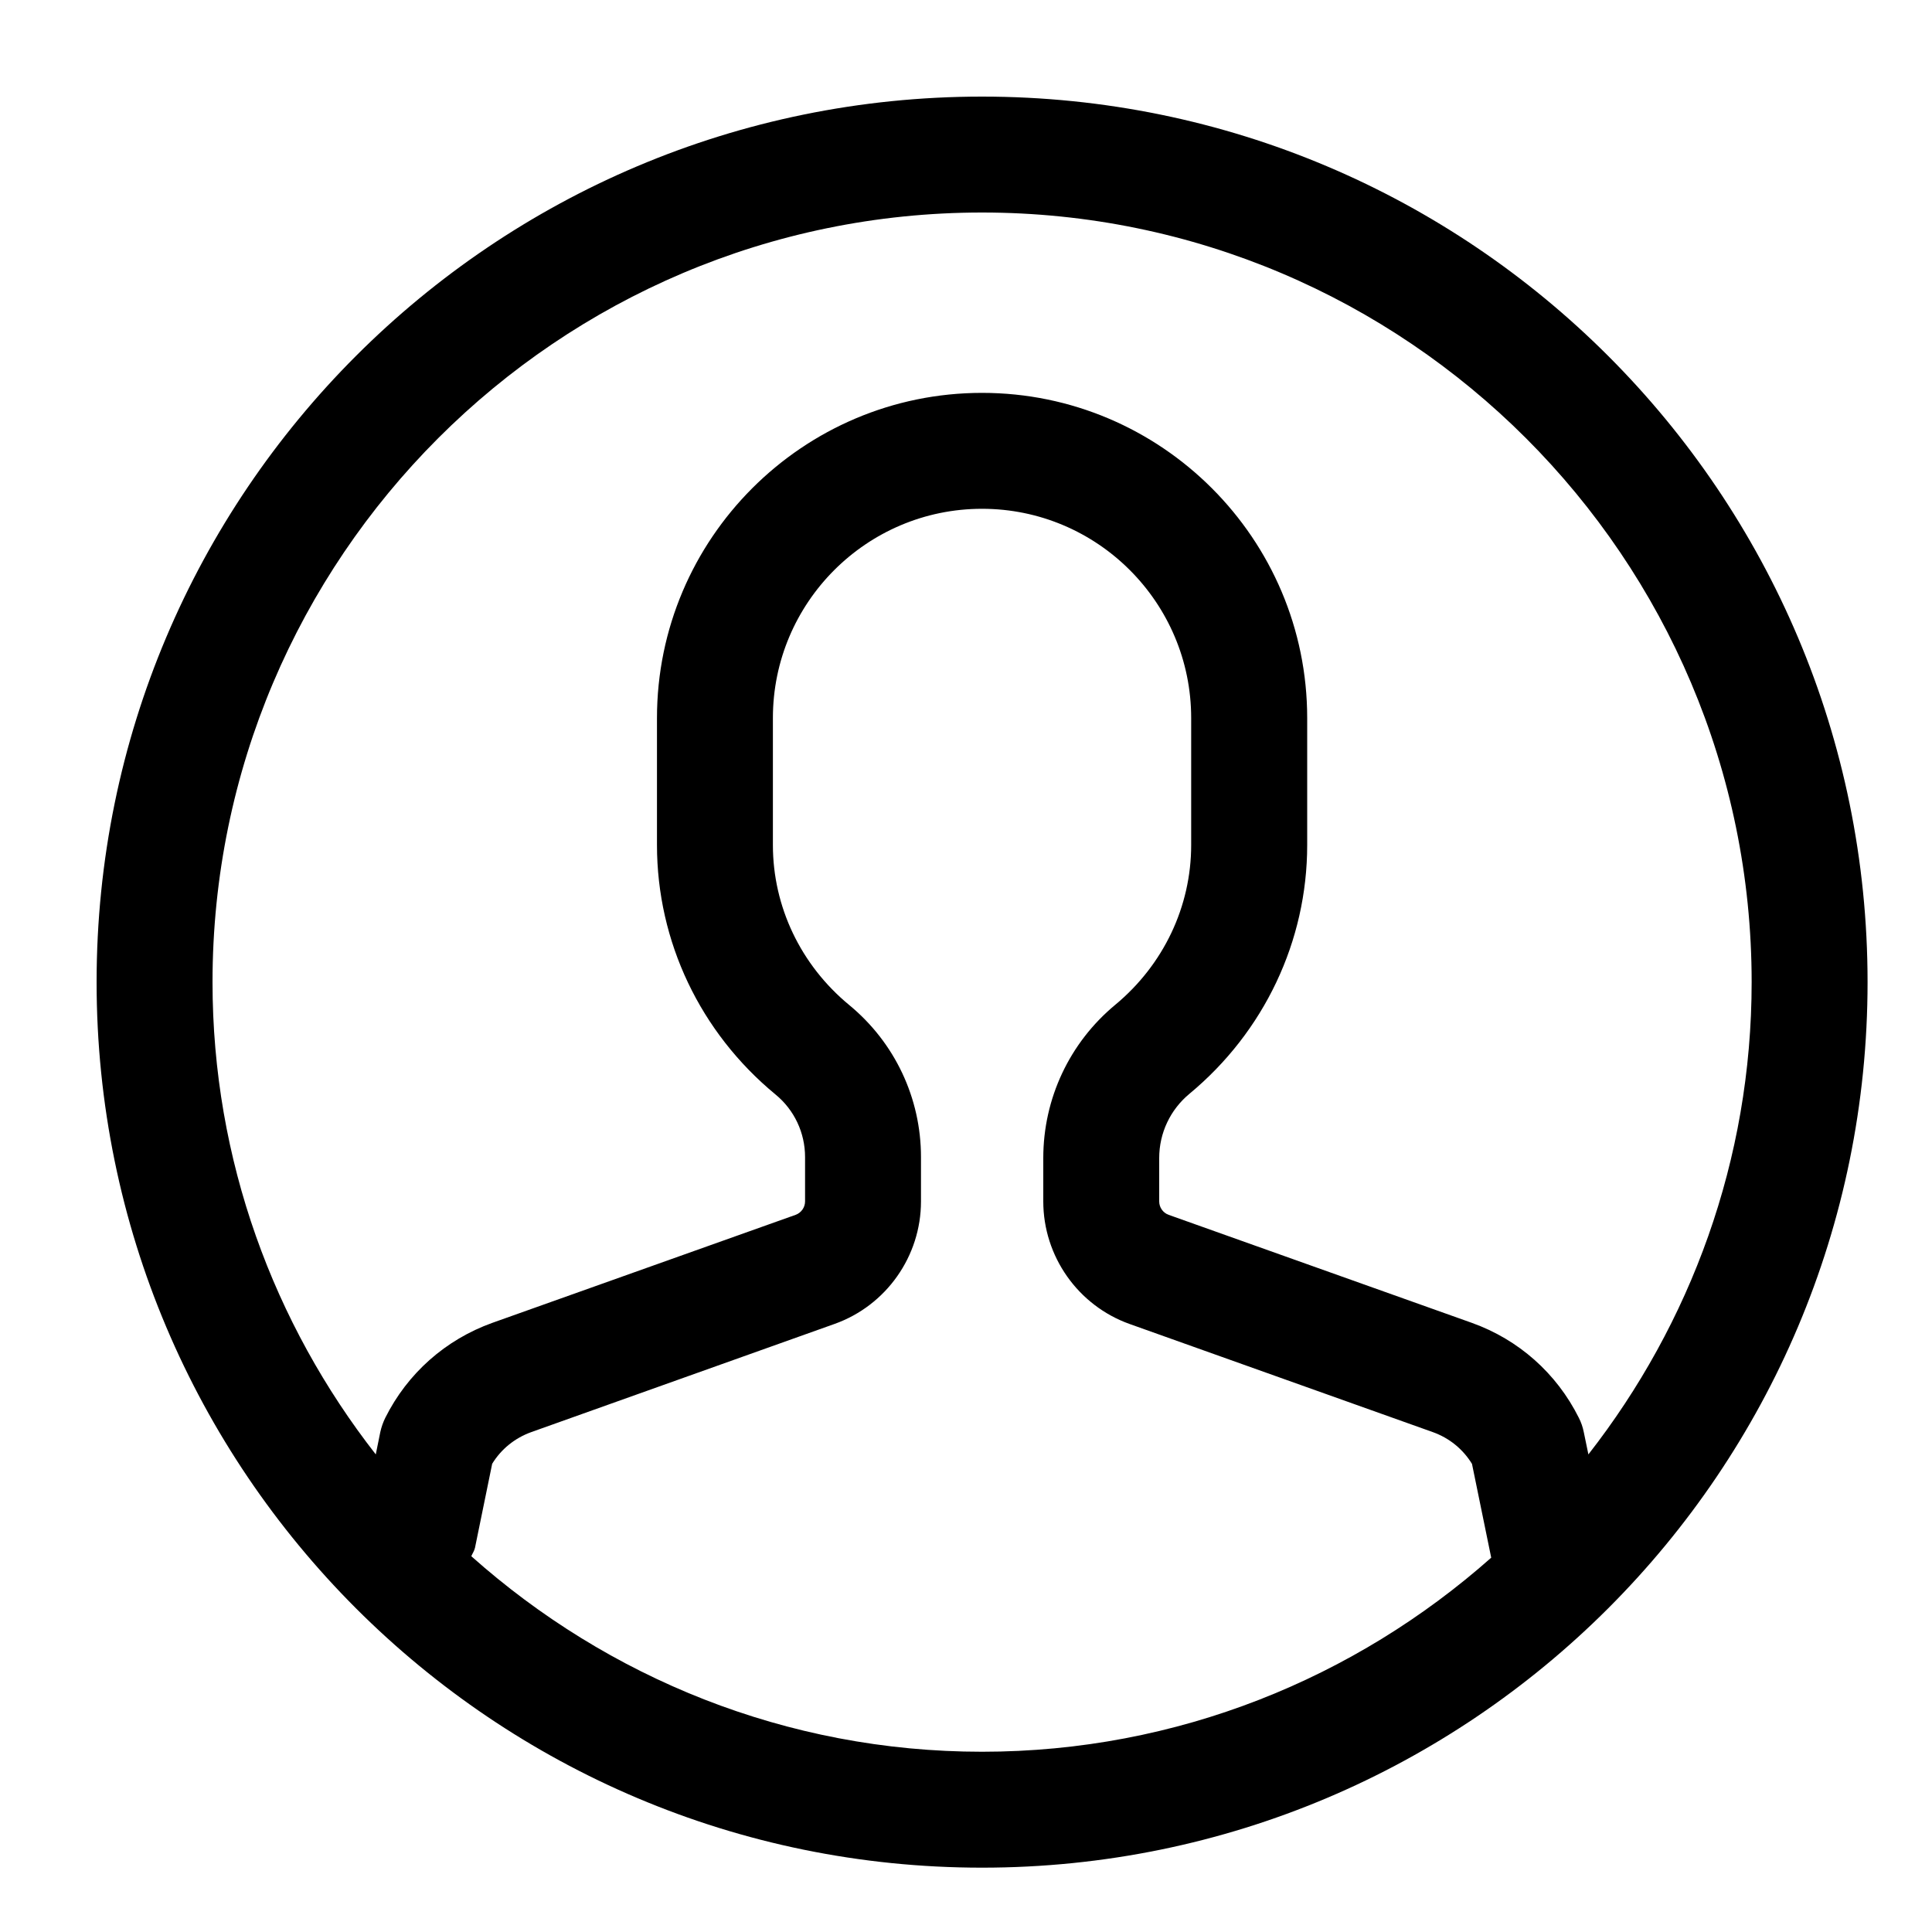 <?xml version="1.0" encoding="UTF-8" standalone="no"?>
<svg width="20px" height="20px" viewBox="0 0 20 20" version="1.1" xmlns="http://www.w3.org/2000/svg" xmlns:xlink="http://www.w3.org/1999/xlink">
    <defs></defs>
    <g id="Icons" stroke="none" stroke-width="1" fill="none" fill-rule="evenodd">
        <g id="Web" transform="translate(-97, -2246)" fill="#000000">
            <g id="user/circle-user-o" transform="translate(97, 2246)">
                <path d="M10.166,1 C5.104,1 1,5.104 1,10.167 C1,15.23 5.104,19.334 10.166,19.334 C15.229,19.334 19.333,15.23 19.333,10.167 C19.333,5.104 15.229,1 10.166,1 L10.166,1 L10.166,1 M4.879,16.11 C4.891,16.08 4.91,16.055 4.917,16.023 L5.095,15.153 C5.188,15.001 5.33,14.886 5.5,14.825 L8.64,13.705 C9.175,13.514 9.534,13.004 9.534,12.437 L9.534,11.978 C9.534,11.367 9.263,10.793 8.791,10.404 C8.289,9.99 8.001,9.386 8.001,8.748 L8.001,7.433 C8.001,6.238 8.972,5.267 10.166,5.267 C11.36,5.267 12.331,6.238 12.331,7.433 L12.331,8.748 C12.331,9.384 12.045,9.986 11.547,10.4 C11.072,10.793 10.8,11.372 10.8,11.988 L10.8,12.437 C10.8,13.005 11.159,13.515 11.694,13.706 L14.832,14.825 C15.003,14.886 15.144,15.001 15.238,15.154 L15.437,16.125 C14.031,17.371 12.188,18.134 10.166,18.134 C8.137,18.134 6.287,17.364 4.879,16.11 L4.879,16.11 L4.879,16.11 M16.443,15.056 L16.395,14.824 C16.385,14.774 16.368,14.724 16.344,14.677 C16.114,14.216 15.72,13.867 15.236,13.694 L12.098,12.576 C12.039,12.555 12,12.499 12,12.437 L12,11.988 C12,11.73 12.114,11.488 12.313,11.323 C13.087,10.681 13.532,9.742 13.532,8.748 L13.532,7.433 C13.532,5.577 12.022,4.067 10.166,4.067 C8.31,4.067 6.801,5.577 6.801,7.433 L6.801,8.748 C6.801,9.746 7.248,10.687 8.028,11.33 C8.223,11.49 8.334,11.727 8.334,11.978 L8.334,12.437 C8.334,12.499 8.294,12.555 8.236,12.576 L5.097,13.694 C4.612,13.868 4.218,14.217 3.988,14.678 C3.965,14.725 3.948,14.774 3.937,14.824 L3.89,15.056 C2.835,13.705 2.2,12.01 2.2,10.167 C2.2,5.774 5.774,2.2 10.166,2.2 C14.559,2.2 18.133,5.774 18.133,10.167 C18.133,12.01 17.498,13.705 16.443,15.056 L16.443,15.056 L16.443,15.056" id="Shape"></path>
            </g>
        </g>
    </g>
</svg>